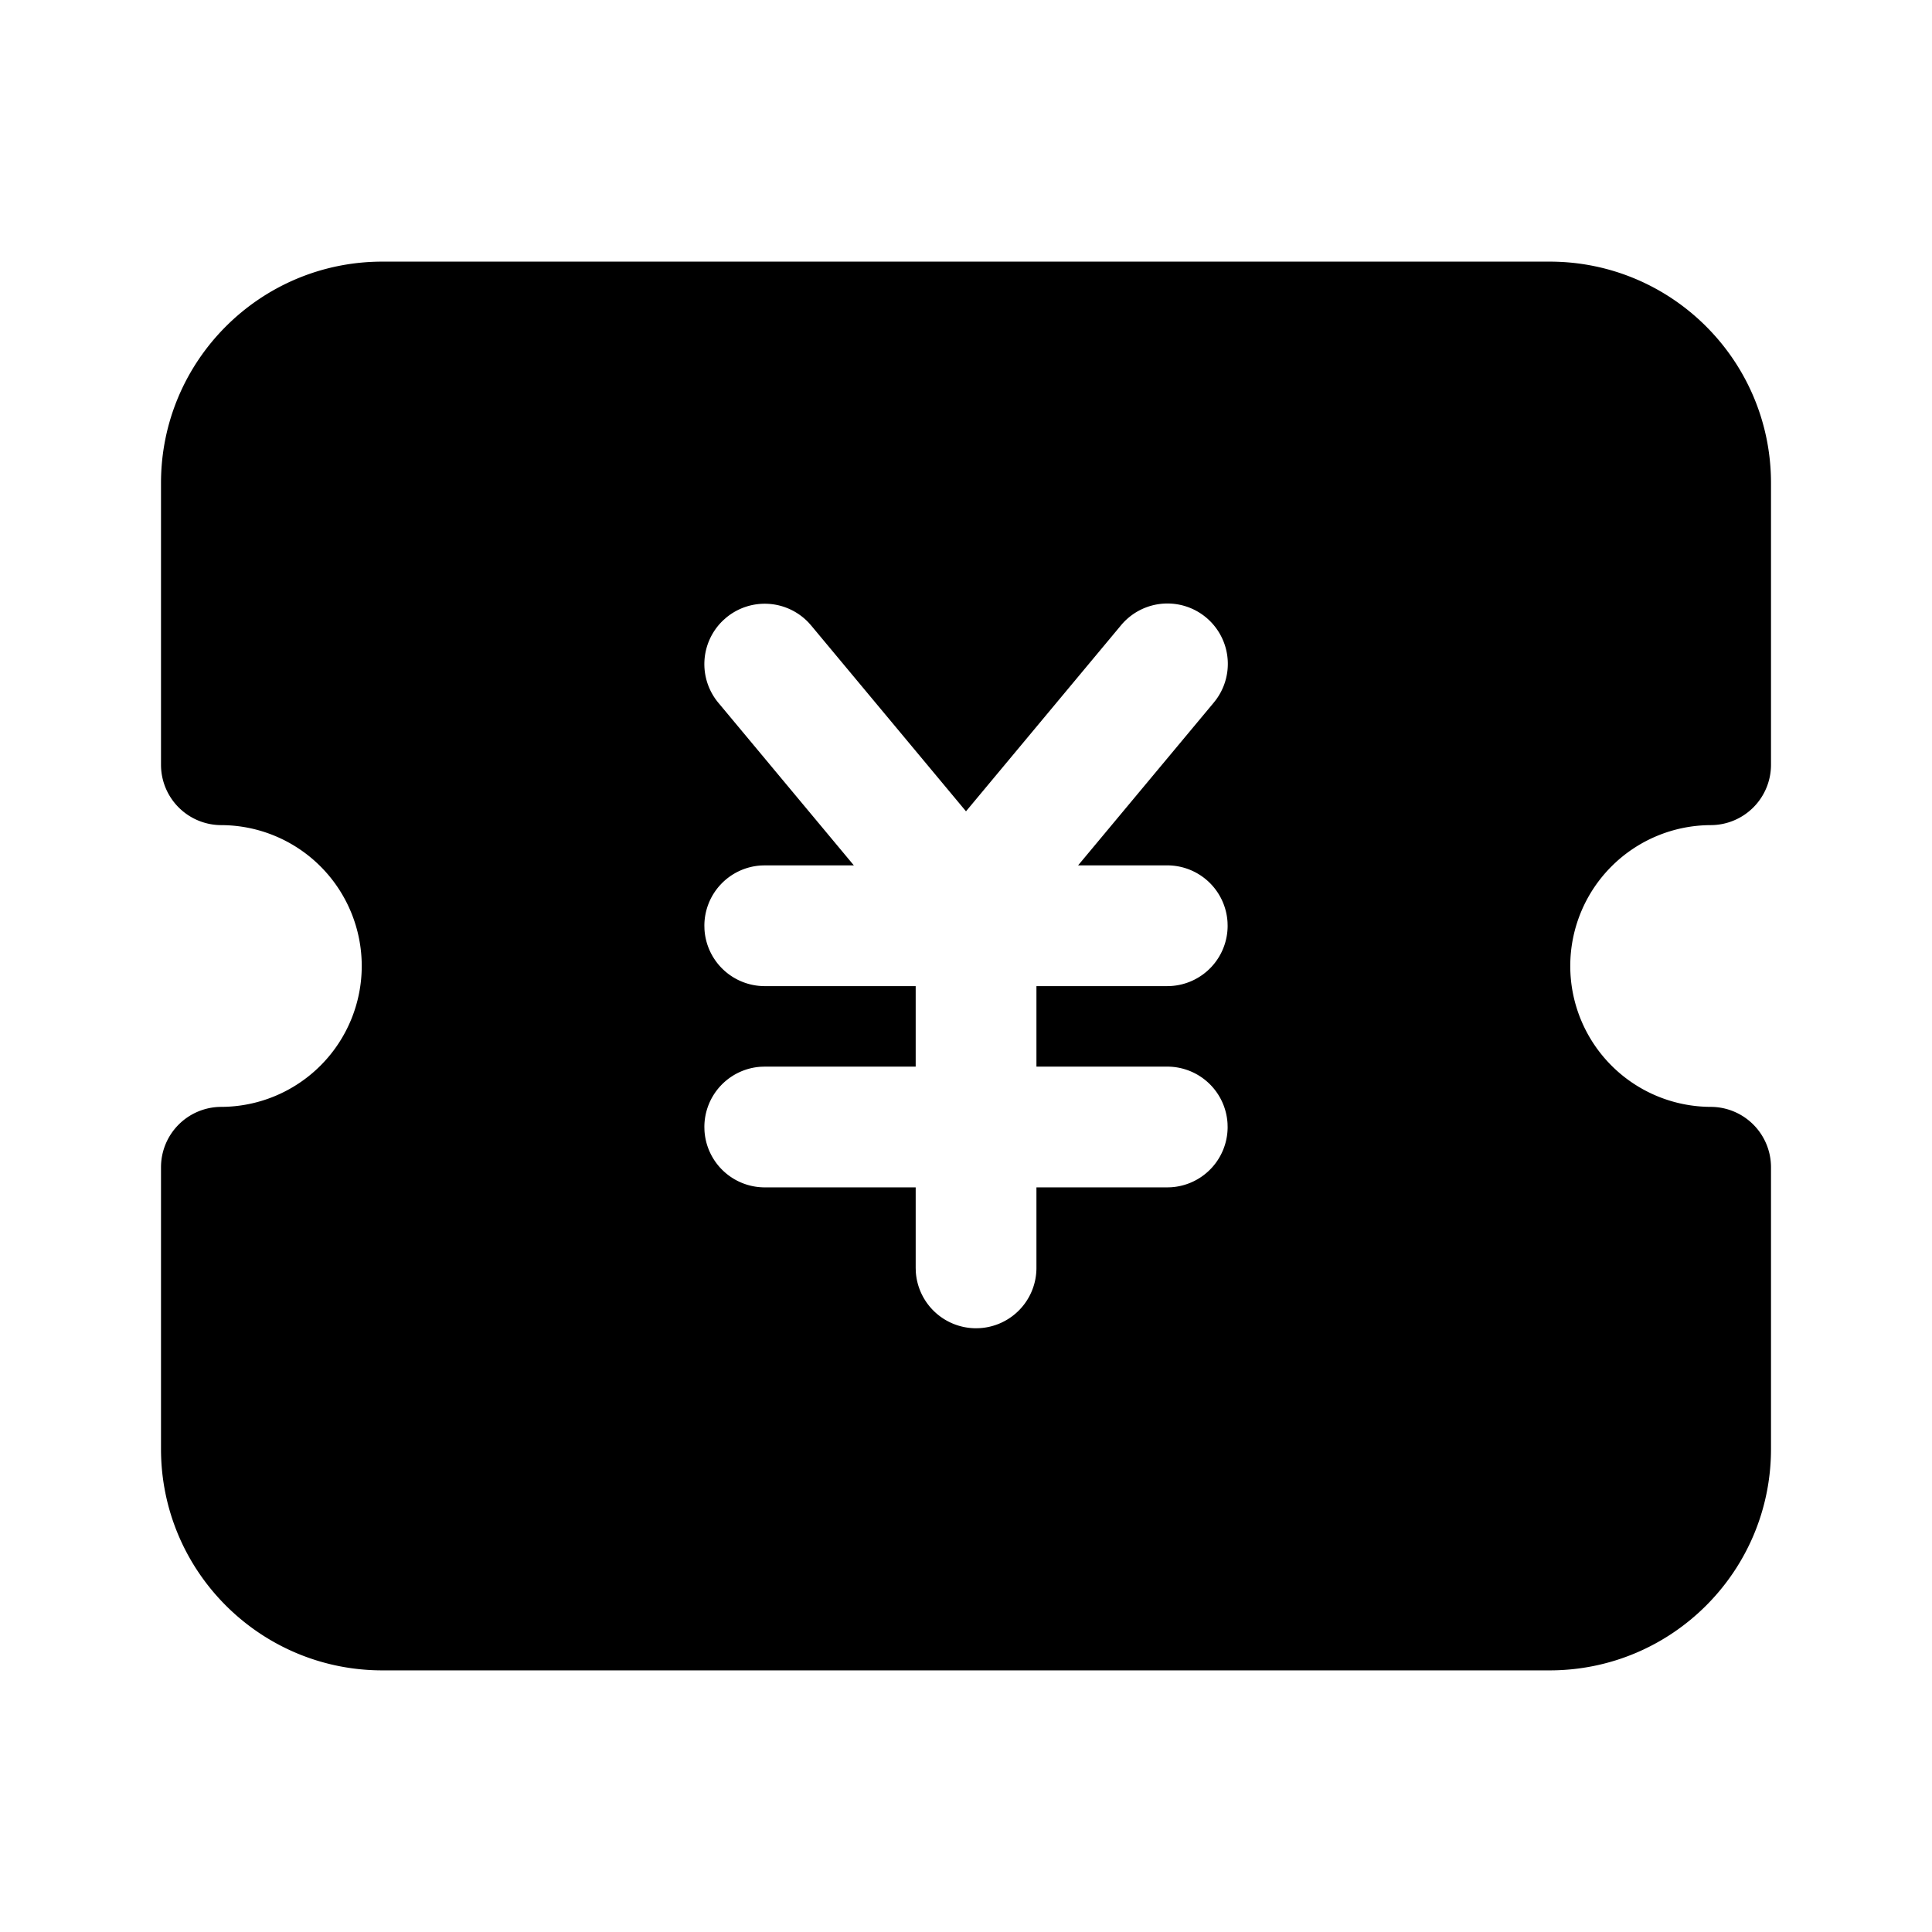 <svg class="icon" style="width: 1em;height: 1em;vertical-align: middle;fill: currentColor;overflow: hidden;" viewBox="0 0 1024 1024" version="1.1" xmlns="http://www.w3.org/2000/svg"><path d="M821.333 138.667c64.8 0 117.333 52.533 117.333 117.333v149.333a32 32 0 0 1-32 32 74.667 74.667 0 0 0 0 149.333 32 32 0 0 1 32 32v149.333c0 64.8-52.533 117.333-117.333 117.333H202.667c-64.8 0-117.333-52.533-117.333-117.333V618.667a32 32 0 0 1 32-32 74.667 74.667 0 0 0 0-149.333 32 32 0 0 1-32-32V256c0-64.8 52.533-117.333 117.333-117.333h618.667zM428.576 329.995a32 32 0 0 0-43.733-2.581l-1.515 1.344a32 32 0 0 0-2.581 43.733L452.565 458.667H405.333l-1.877 0.053A32 32 0 0 0 373.333 490.667l0.053 1.877A32 32 0 0 0 405.333 522.667h80v42.667H405.333l-1.877 0.053A32 32 0 0 0 373.333 597.333l0.053 1.877A32 32 0 0 0 405.333 629.333h80v42.667l0.053 1.877A32 32 0 0 0 517.333 704l1.877-0.053A32 32 0 0 0 549.333 672v-42.667H618.667l1.877-0.053A32 32 0 0 0 650.667 597.333l-0.053-1.877A32 32 0 0 0 618.667 565.333h-69.333v-42.667H618.667l1.877-0.053A32 32 0 0 0 650.667 490.667l-0.053-1.877A32 32 0 0 0 618.667 458.667h-47.253l71.84-86.187 1.248-1.589a32 32 0 0 0-50.421-39.381L512 430.016l-82.08-98.507z" fill="#000000" /></svg>